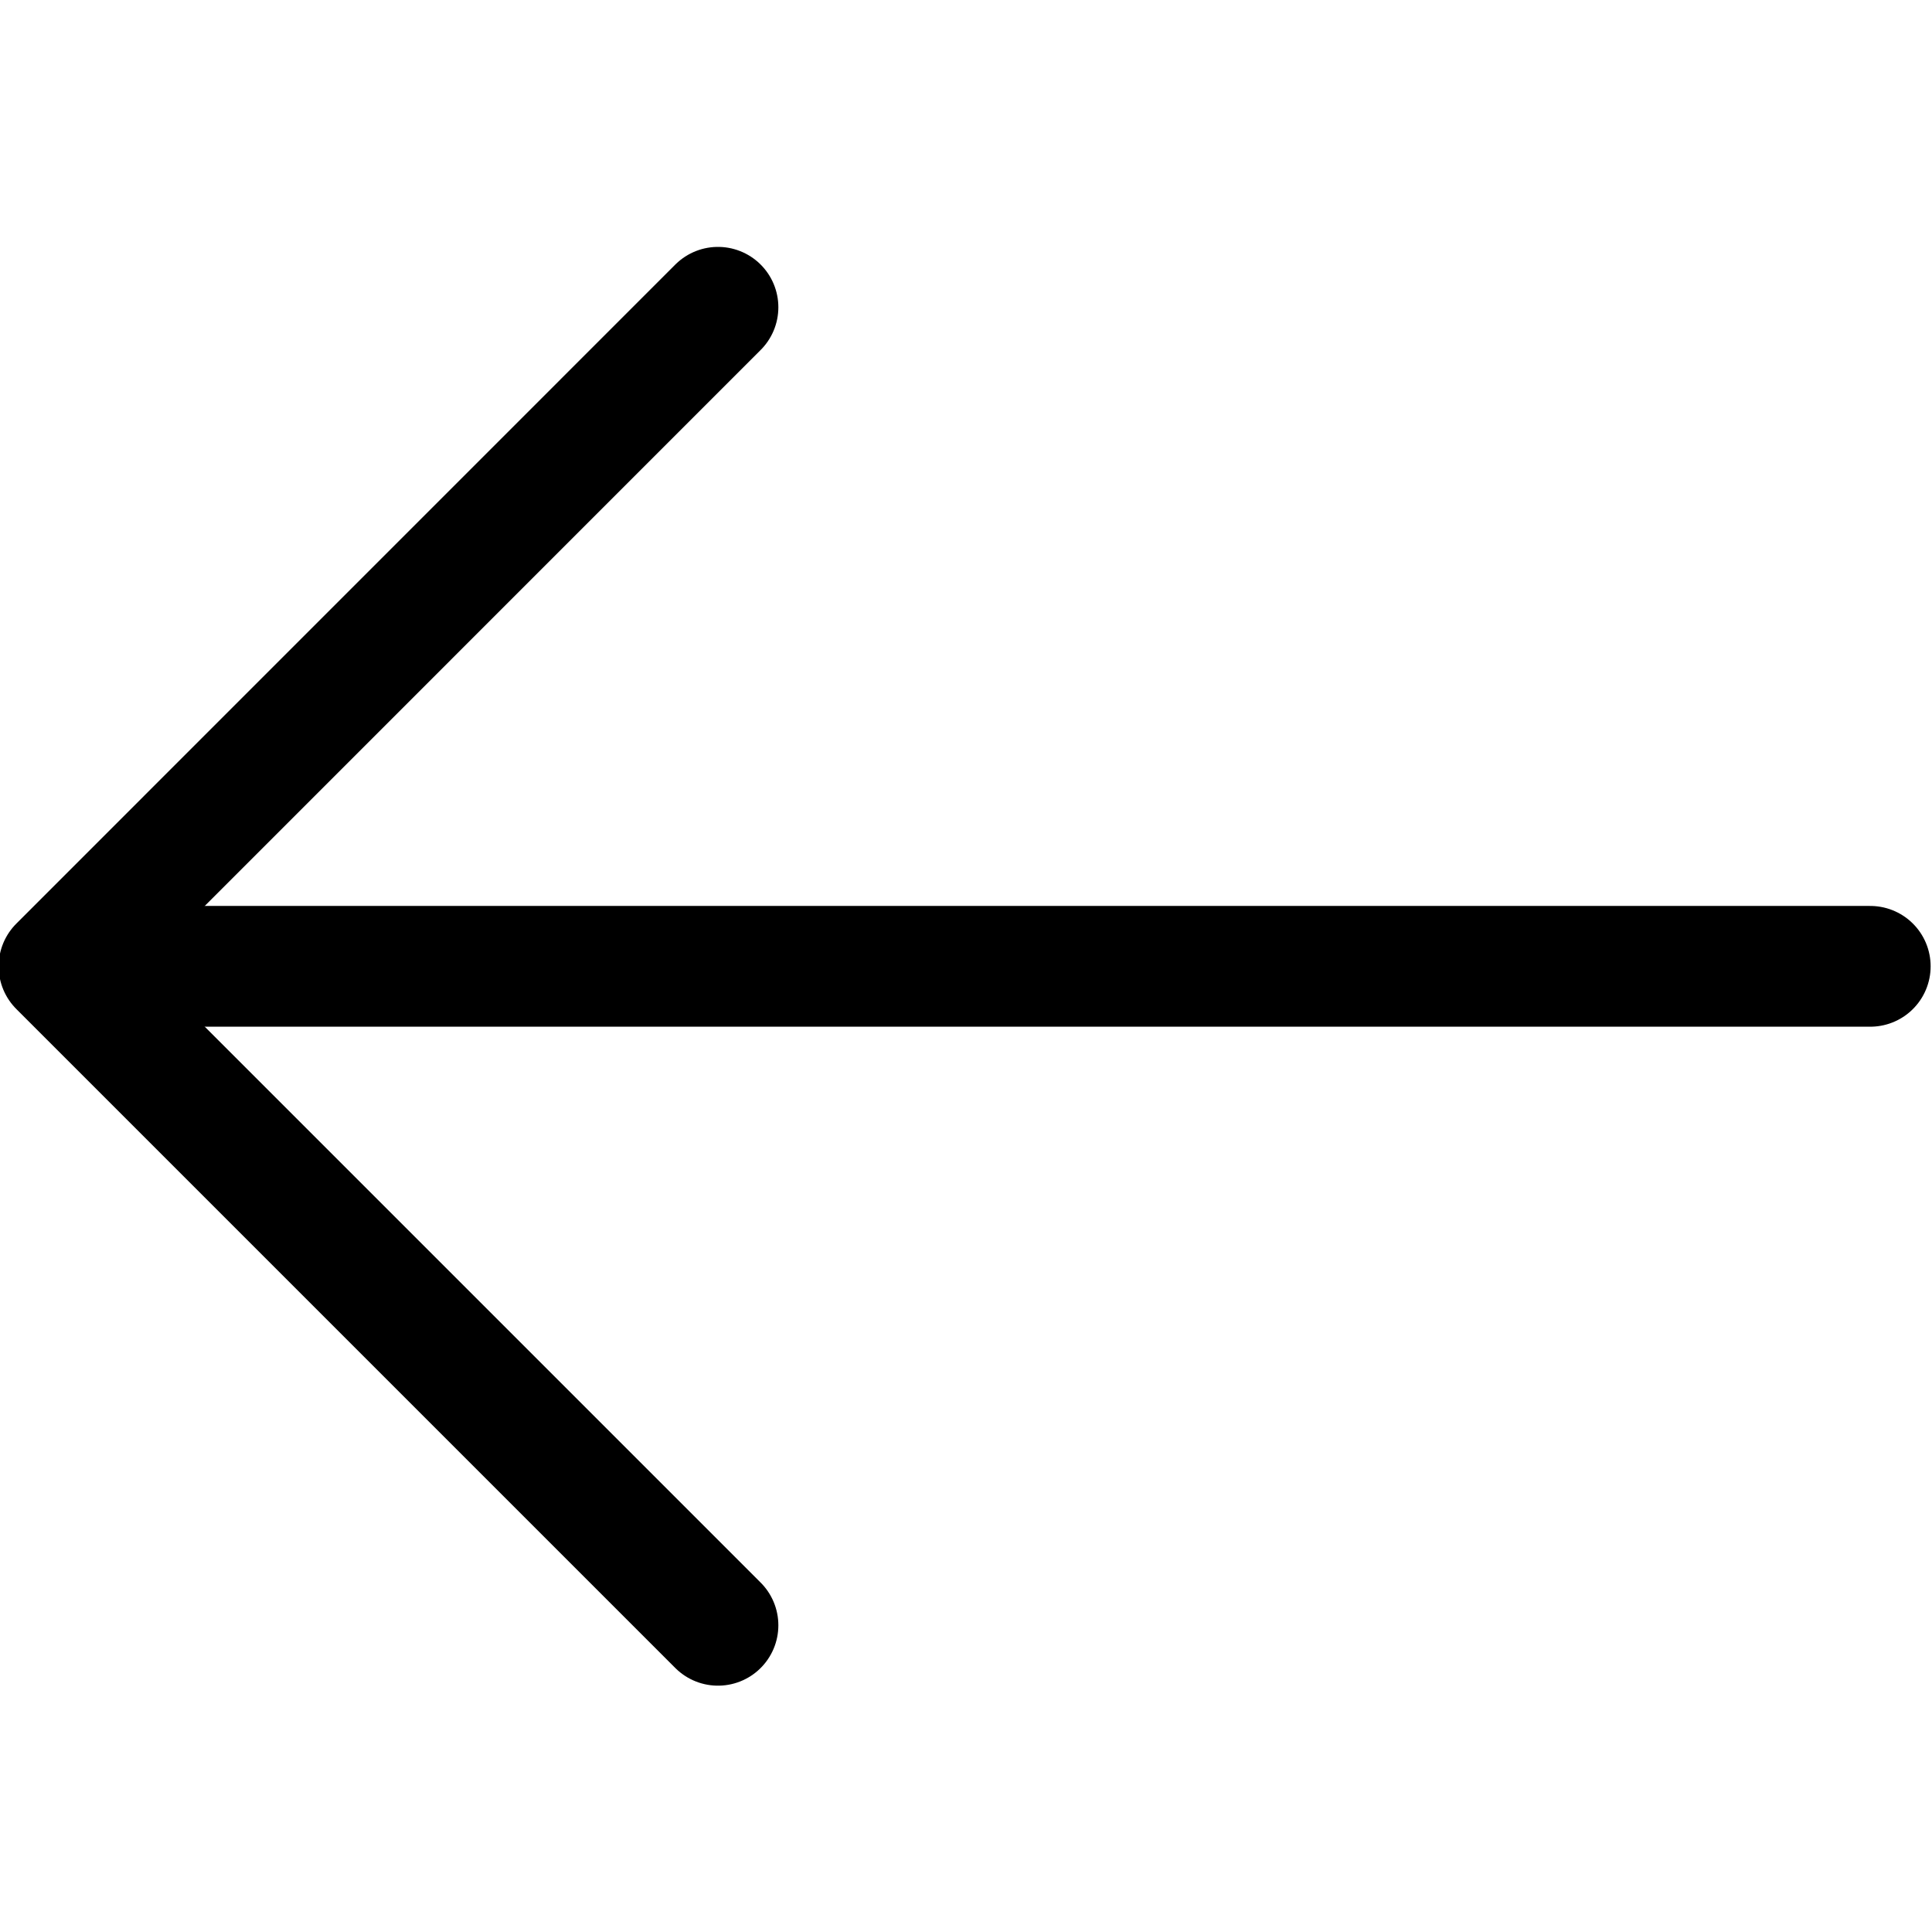 <svg
  aria-label='Back'
  color='current'
  fill='current'
  height='24'
  role='img'
  viewBox='0 0 24 24'
  width='24'>
  <line
    fill='none'
    stroke='currentColor'
    stroke-linecap='round'
    stroke-miterlimit='10'
    stroke-width='1.5'
    x1='1.23'
    x2='23.233'
    y1='12.004'
    y2='12.004'></line>
  <polyline
    fill='none'
    points='8.919 3.817 0.733 12.004 8.919 20.19'
    stroke='currentColor'
    stroke-linecap='round'
    stroke-linejoin='round'
    stroke-width='1.5'></polyline>
</svg>